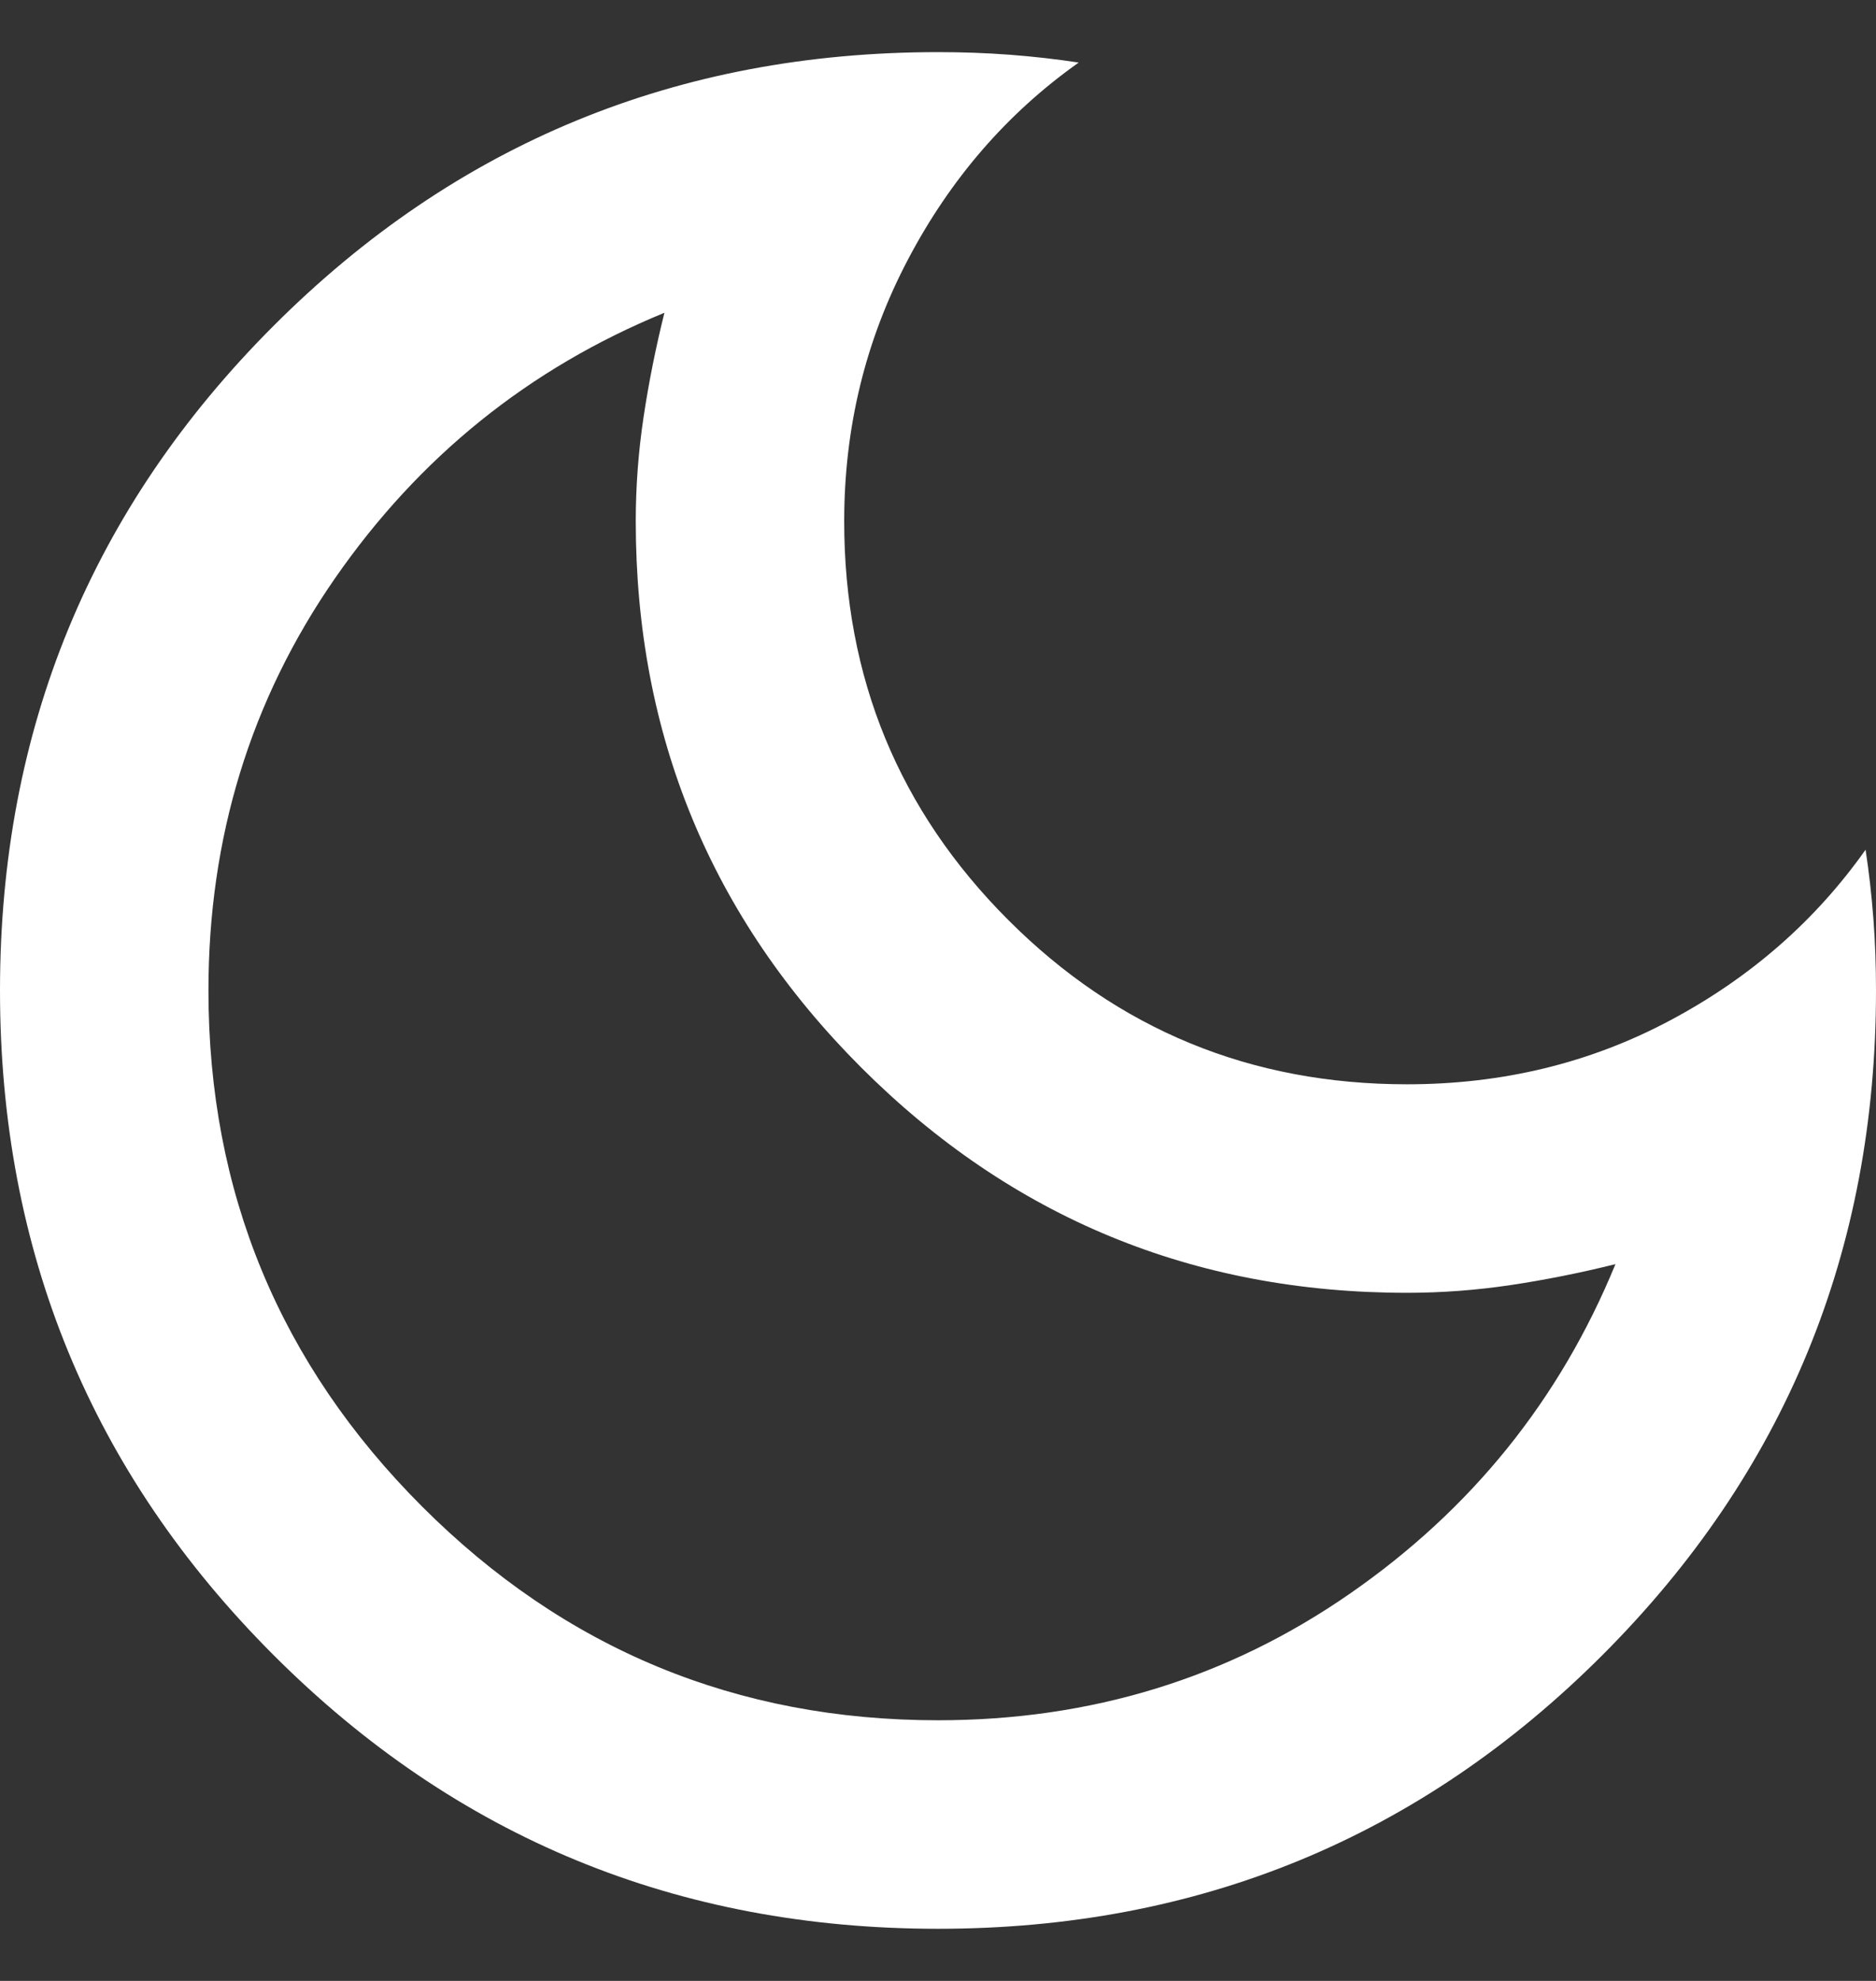 <svg width="18" height="19" viewBox="0 0 18 19" fill="none" xmlns="http://www.w3.org/2000/svg">
    <rect x="0" y="0" width="18" height="19" fill="#333333" stroke="none"/>
    <path
        d="M9 18.5C6.5 18.5 4.375 17.625 2.625 15.875C0.875 14.125 0 12 0 9.5C0 7 0.875 4.875 2.625 3.125C4.375 1.375 6.5 0.5 9 0.5C9.233 0.5 9.463 0.508 9.688 0.525C9.912 0.542 10.133 0.567 10.35 0.6C9.667 1.083 9.121 1.712 8.713 2.487C8.304 3.263 8.1 4.1 8.1 5C8.1 6.5 8.625 7.775 9.675 8.825C10.725 9.875 12 10.4 13.5 10.4C14.417 10.4 15.258 10.196 16.025 9.787C16.792 9.379 17.417 8.833 17.9 8.15C17.933 8.367 17.958 8.588 17.975 8.812C17.992 9.037 18 9.267 18 9.5C18 12 17.125 14.125 15.375 15.875C13.625 17.625 11.5 18.5 9 18.5ZM9 16.5C10.467 16.5 11.783 16.096 12.95 15.287C14.117 14.479 14.967 13.425 15.5 12.125C15.167 12.208 14.833 12.275 14.5 12.325C14.167 12.375 13.833 12.4 13.5 12.4C11.45 12.4 9.704 11.679 8.262 10.238C6.821 8.796 6.1 7.05 6.1 5C6.1 4.667 6.125 4.333 6.175 4C6.225 3.667 6.292 3.333 6.375 3C5.075 3.533 4.021 4.383 3.212 5.55C2.404 6.717 2 8.033 2 9.5C2 11.433 2.683 13.083 4.05 14.45C5.417 15.817 7.067 16.5 9 16.5Z"
        fill="white" />
</svg>